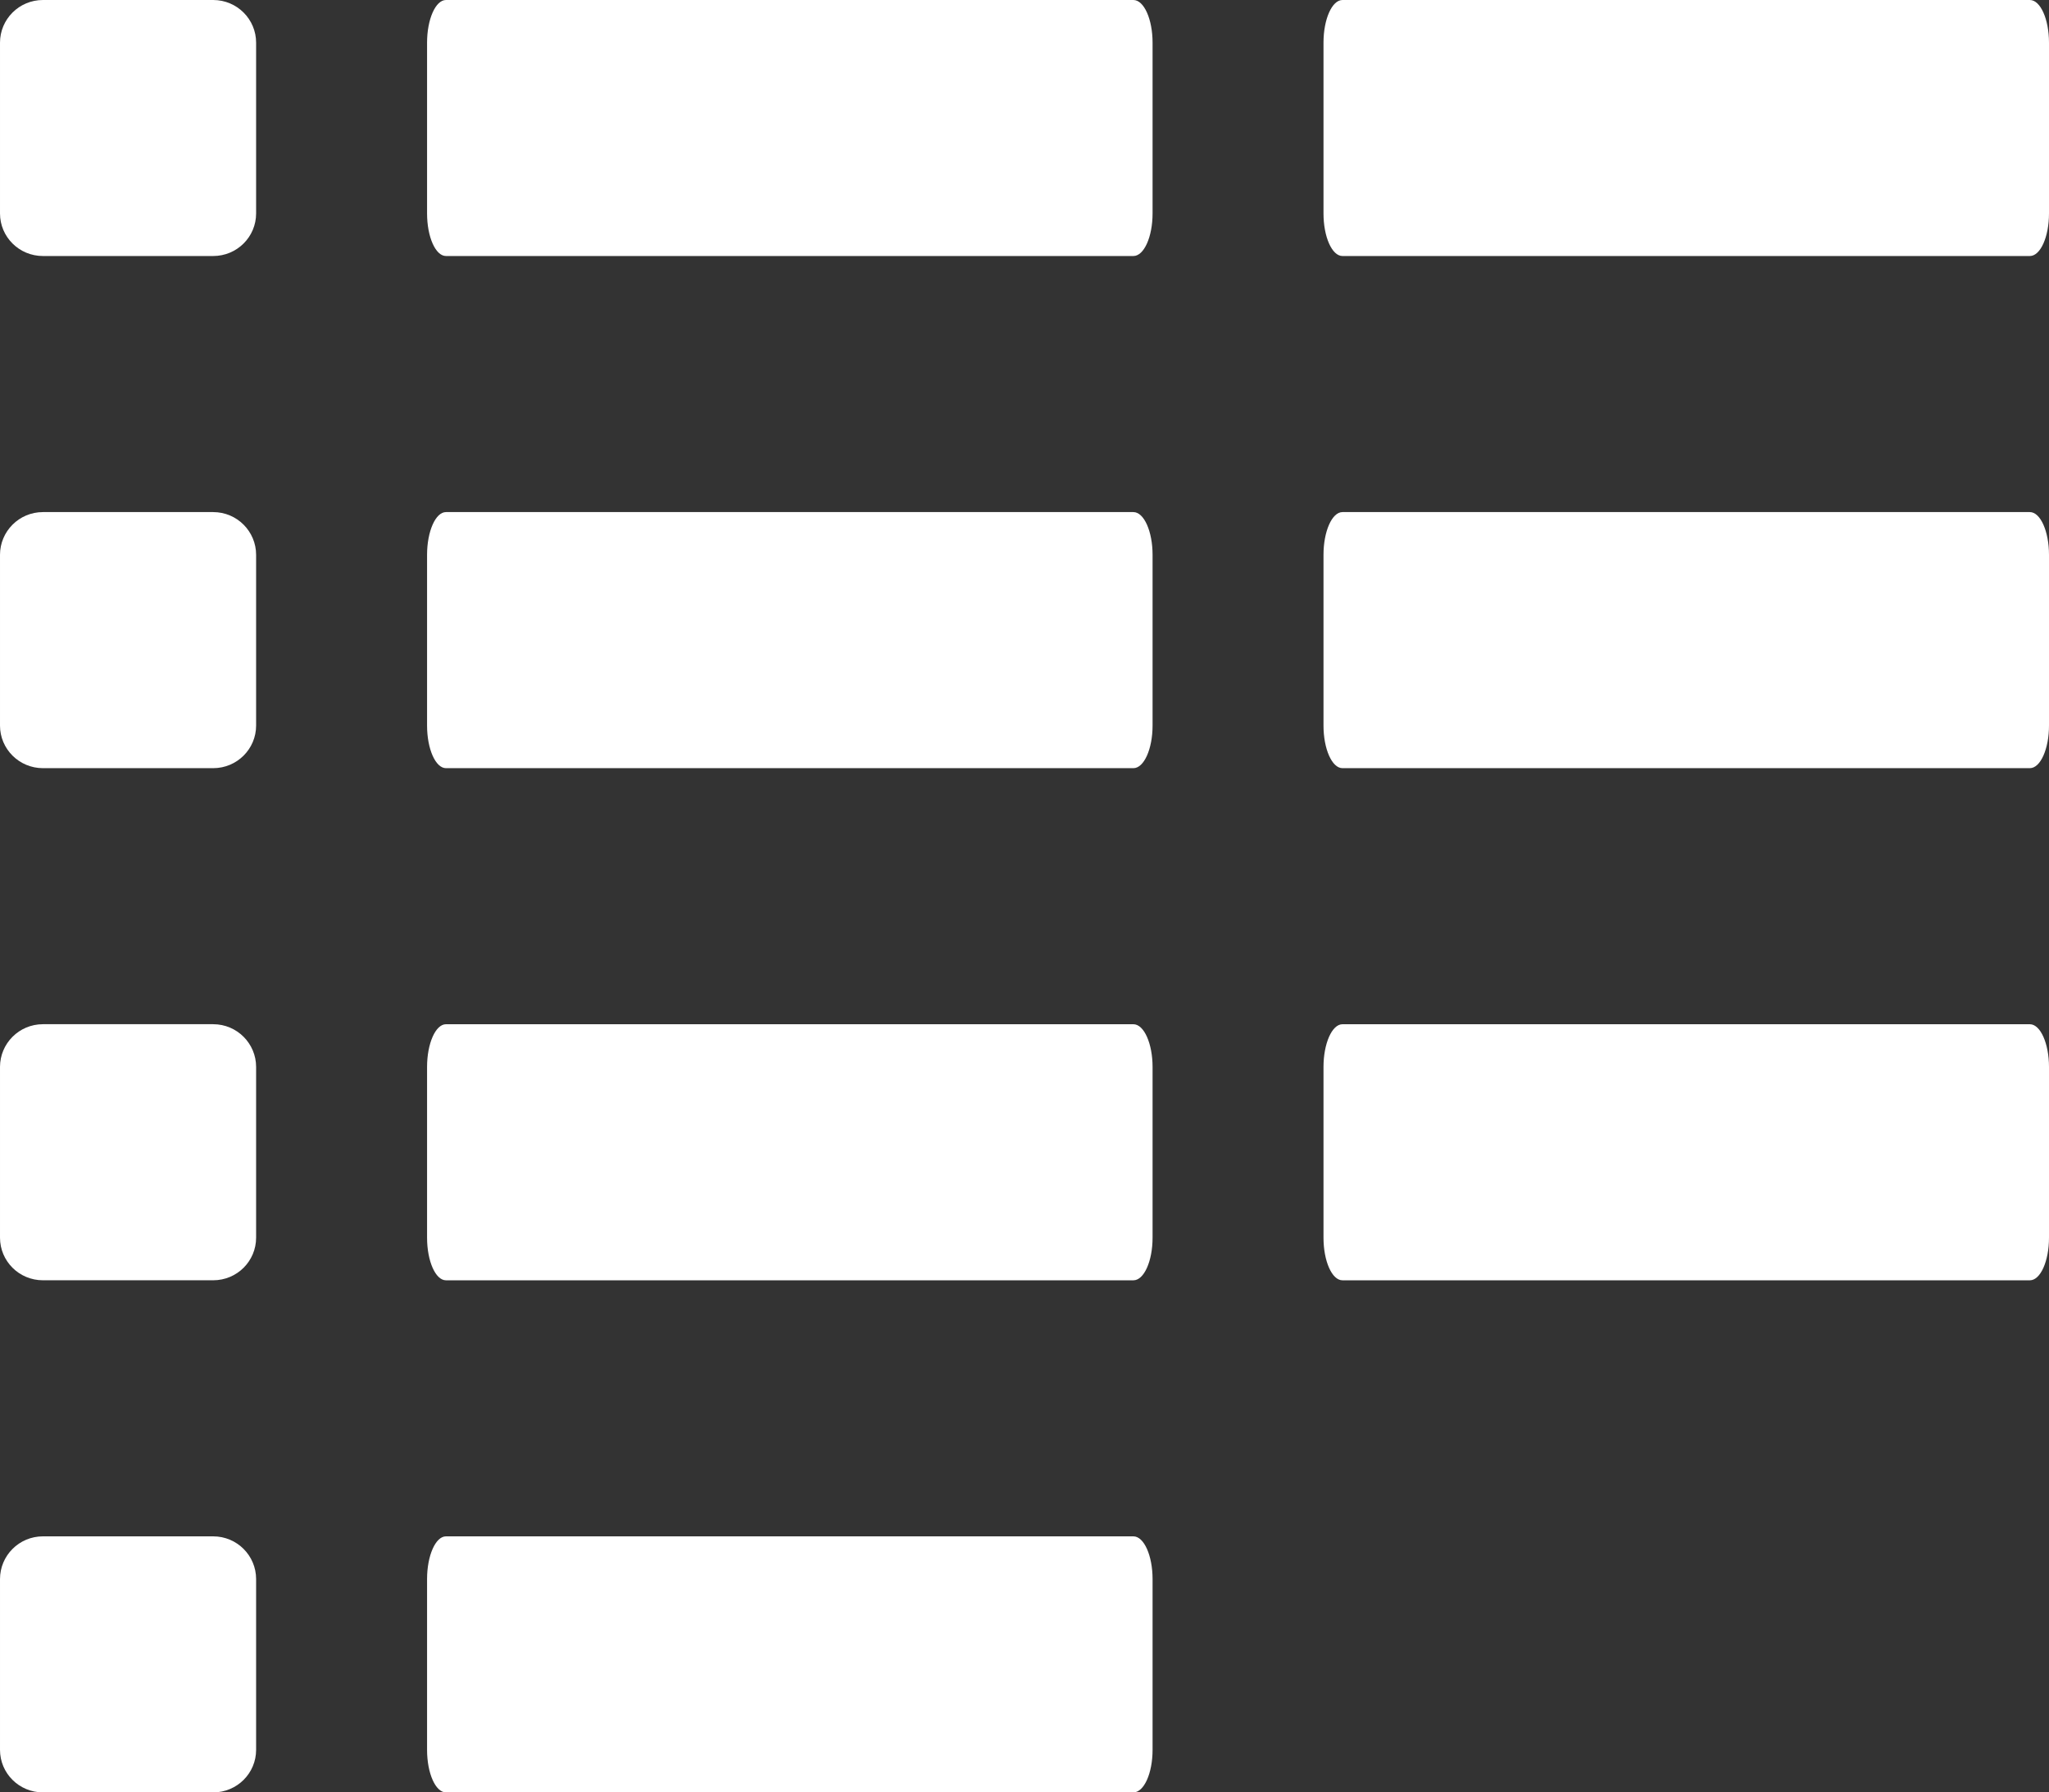 <?xml version="1.0" encoding="utf-8"?>
<!-- Generator: Adobe Illustrator 16.0.0, SVG Export Plug-In . SVG Version: 6.00 Build 0)  -->
<!DOCTYPE svg PUBLIC "-//W3C//DTD SVG 1.1//EN" "http://www.w3.org/Graphics/SVG/1.1/DTD/svg11.dtd">
<svg version="1.1" id="Layer_1" xmlns="http://www.w3.org/2000/svg" xmlns:xlink="http://www.w3.org/1999/xlink" x="0px" y="0px"
	 width="72.764px" height="63.668px" viewBox="-6.382 -4.084 72.764 63.668" enable-background="new -6.382 -4.084 72.764 63.668"
	 xml:space="preserve">
<rect x="-6.382" y="-4.084" width="72.764" height="63.668" fill="#333333" stroke="none"/>
<path fill="#FFFFFF" d="M34.548,39.88c0,0.833-0.303,1.514-0.681,1.514H9.455c-0.37,0-0.671-0.681-0.671-1.514v-6.065
	c0-0.83,0.301-1.517,0.671-1.517h24.412c0.378,0,0.681,0.687,0.681,1.517V39.88z M2.713,33.814c0-0.83-0.676-1.517-1.525-1.517
	h-6.045c-0.849,0-1.525,0.687-1.525,1.517v6.065c0,0.833,0.676,1.514,1.525,1.514h6.045c0.849,0,1.525-0.681,1.525-1.514V33.814z
	 M34.548,52.006c0-0.831-0.303-1.517-0.681-1.517H9.455c-0.37,0-0.671,0.686-0.671,1.517v6.067c0,0.83,0.301,1.511,0.671,1.511
	h24.412c0.378,0,0.681-0.681,0.681-1.511V52.006z M2.713,52.006c0-0.831-0.676-1.517-1.525-1.517h-6.045
	c-0.849,0-1.525,0.686-1.525,1.517v6.067c0,0.83,0.676,1.511,1.525,1.511h6.045c0.849,0,1.525-0.681,1.525-1.511V52.006z
	 M34.548,15.623c0-0.83-0.303-1.517-0.681-1.517H9.455c-0.37,0-0.671,0.687-0.671,1.517v6.067c0,0.828,0.301,1.512,0.671,1.512
	h24.412c0.378,0,0.681-0.684,0.681-1.512V15.623z M2.713,15.623c0-0.83-0.676-1.517-1.525-1.517h-6.045
	c-0.849,0-1.525,0.687-1.525,1.517v6.067c0,0.828,0.676,1.512,1.525,1.512h6.045c0.849,0,1.525-0.684,1.525-1.512V15.623z
	 M34.548-2.569c0-0.83-0.303-1.515-0.681-1.515H9.455c-0.37,0-0.671,0.685-0.671,1.515v6.067c0,0.83,0.301,1.512,0.671,1.512h24.412
	c0.378,0,0.681-0.682,0.681-1.512V-2.569z M66.382,39.88c0,0.833-0.303,1.514-0.68,1.514h-24.41c-0.373,0-0.674-0.681-0.674-1.514
	v-6.065c0-0.83,0.301-1.517,0.674-1.517h24.41c0.377,0,0.68,0.687,0.68,1.517V39.88z M66.382,15.623c0-0.83-0.303-1.517-0.68-1.517
	h-24.41c-0.373,0-0.674,0.687-0.674,1.517v6.067c0,0.828,0.301,1.512,0.674,1.512h24.41c0.377,0,0.68-0.684,0.68-1.512V15.623z
	 M66.382-2.569c0-0.83-0.303-1.515-0.68-1.515h-24.41c-0.373,0-0.674,0.685-0.674,1.515v6.067c0,0.83,0.301,1.512,0.674,1.512h24.41
	c0.377,0,0.68-0.682,0.68-1.512V-2.569z M2.713-2.569c0-0.83-0.676-1.515-1.525-1.515h-6.045c-0.849,0-1.525,0.685-1.525,1.515
	v6.067c0,0.83,0.676,1.512,1.525,1.512h6.045c0.849,0,1.525-0.682,1.525-1.512V-2.569z"/>
</svg>

